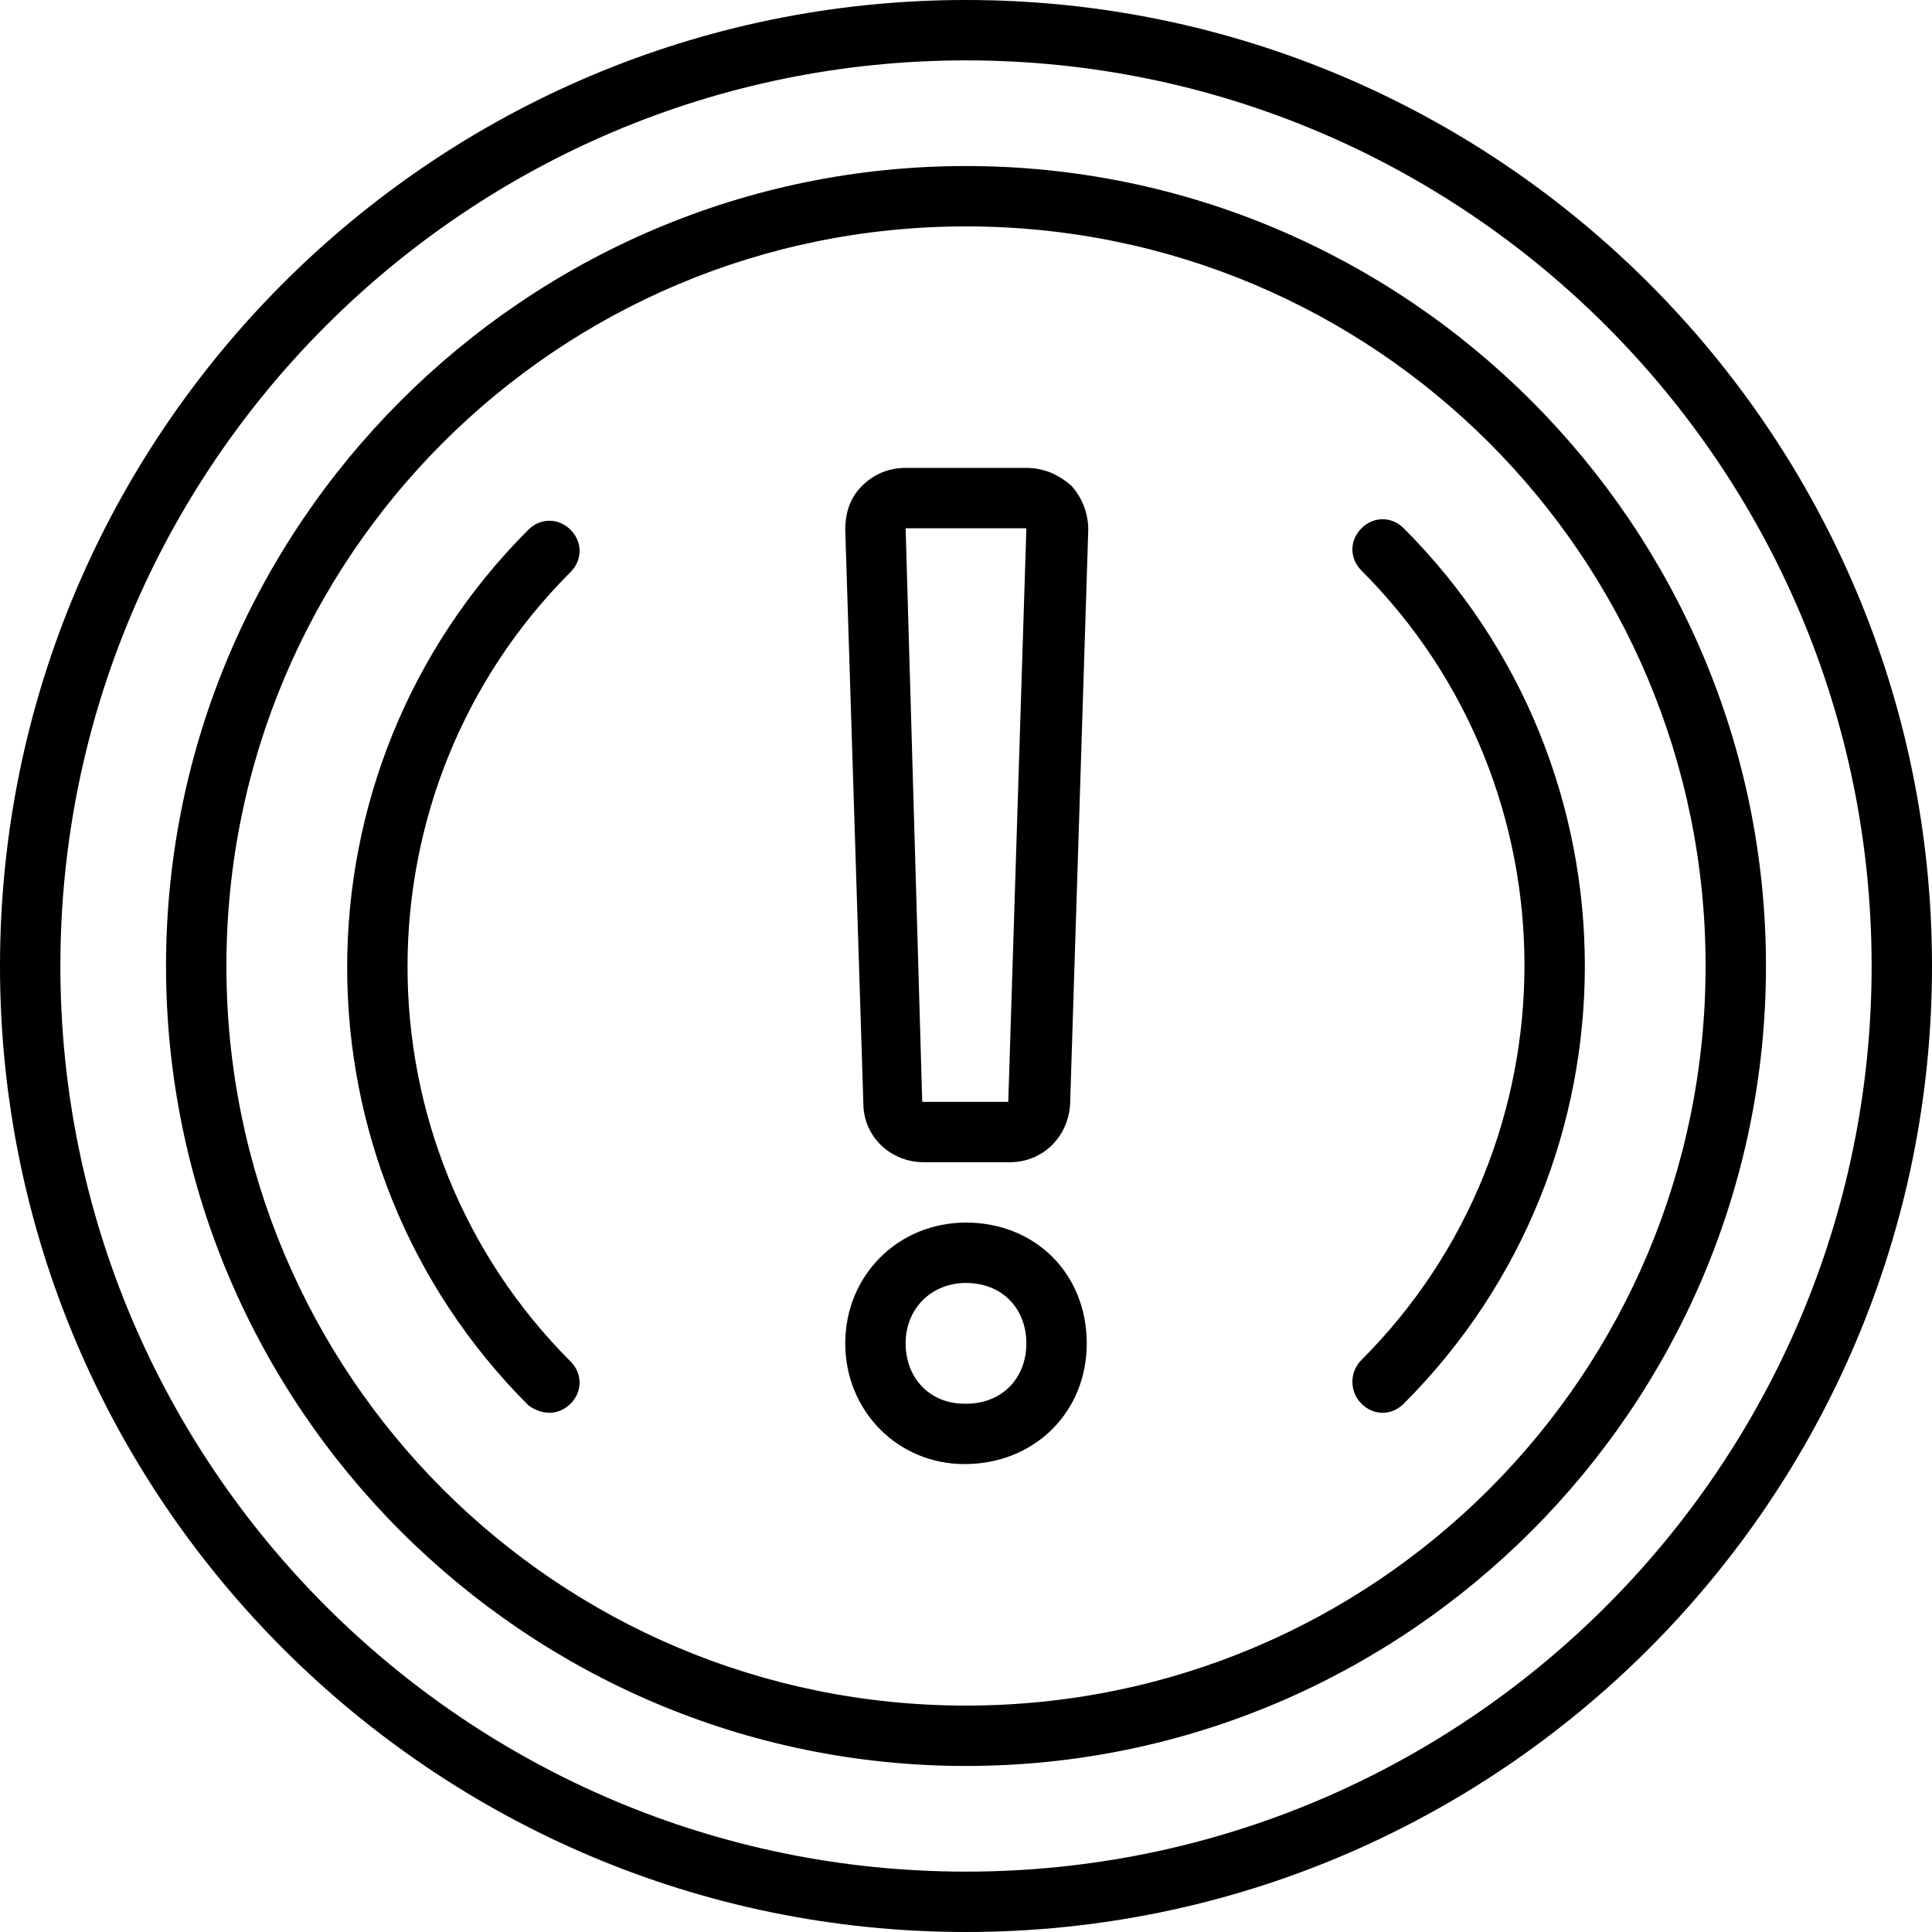 <svg xmlns="http://www.w3.org/2000/svg" xmlns:xlink="http://www.w3.org/1999/xlink" width="1024" zoomAndPan="magnify" viewBox="0 0 768 768" height="1024" preserveAspectRatio="xMidYMid meet" version="1.0"><path fill="#000000" d="M 384 768 C 595.801 768 768 595.801 768 384 C 768 172.199 595.801 0 384 0 C 172.199 0 0 172.199 0 384 C 0 595.801 172.199 768 384 768 Z M 384 24 C 582.602 24 744 185.398 744 384 C 744 582.602 582.602 744 384 744 C 185.398 744 24 582.602 24 384 C 24 185.398 185.398 24 384 24 Z M 384 24 " fill-opacity="1" fill-rule="nonzero"/><path fill="#000000" d="M 384 702 C 559.199 702 702 559.199 702 384 C 702 208.801 559.199 66 384 66 C 208.801 66 66 208.801 66 384 C 66 559.199 208.801 702 384 702 Z M 384 90 C 546.602 90 678 221.398 678 384 C 678 546.602 546.602 678 384 678 C 221.398 678 90 546.602 90 384 C 90 221.398 221.398 90 384 90 Z M 384 90 " fill-opacity="1" fill-rule="nonzero"/><path fill="#000000" d="M 218.398 561.602 C 221.398 561.602 224.398 560.398 226.801 558 C 231.602 553.199 231.602 546 226.801 541.199 C 140.398 454.801 140.398 313.801 226.801 227.398 C 231.602 222.602 231.602 215.398 226.801 210.602 C 222 205.801 214.801 205.801 210 210.602 C 114 306.602 114 462.602 210 558.602 C 212.398 560.398 215.398 561.602 218.398 561.602 Z M 218.398 561.602 " fill-opacity="1" fill-rule="nonzero"/><path fill="#000000" d="M 541.199 558 C 543.602 560.398 546.602 561.602 549.602 561.602 C 552.602 561.602 555.602 560.398 558 558 C 654 462 654 306 558 210 C 553.199 205.199 546 205.199 541.199 210 C 536.398 214.801 536.398 222 541.199 226.801 C 627.602 313.199 627.602 454.199 541.199 540.602 C 536.398 545.398 536.398 553.199 541.199 558 Z M 541.199 558 " fill-opacity="1" fill-rule="nonzero"/><path fill="#000000" d="M 383.398 582 C 411 582 432 561.602 432 534 C 432 506.398 411.602 486 384 486 C 357 486 336 507 336 534 C 336 561 357 582 383.398 582 Z M 384 510 C 398.398 510 408 520.199 408 534 C 408 547.801 398.398 558 384 558 L 383.398 558 C 369.602 558 360 547.801 360 534 C 360 520.199 370.199 510 384 510 Z M 384 510 " fill-opacity="1" fill-rule="nonzero"/><path fill="#000000" d="M 367.199 462 L 401.398 462 C 414.602 462 424.801 451.801 425.398 438.602 L 432.602 210.602 C 432.602 204 430.199 198 426 193.199 C 420.602 188.398 414.602 186 408 186 L 360 186 C 353.398 186 347.398 188.398 342.602 193.199 C 337.801 198 336 204 336 210.602 L 343.199 438.602 C 343.199 451.801 354 462 367.199 462 Z M 408 210 L 400.801 438 L 366.602 438 L 360 210 Z M 408 210 " fill-opacity="1" fill-rule="nonzero"/></svg>